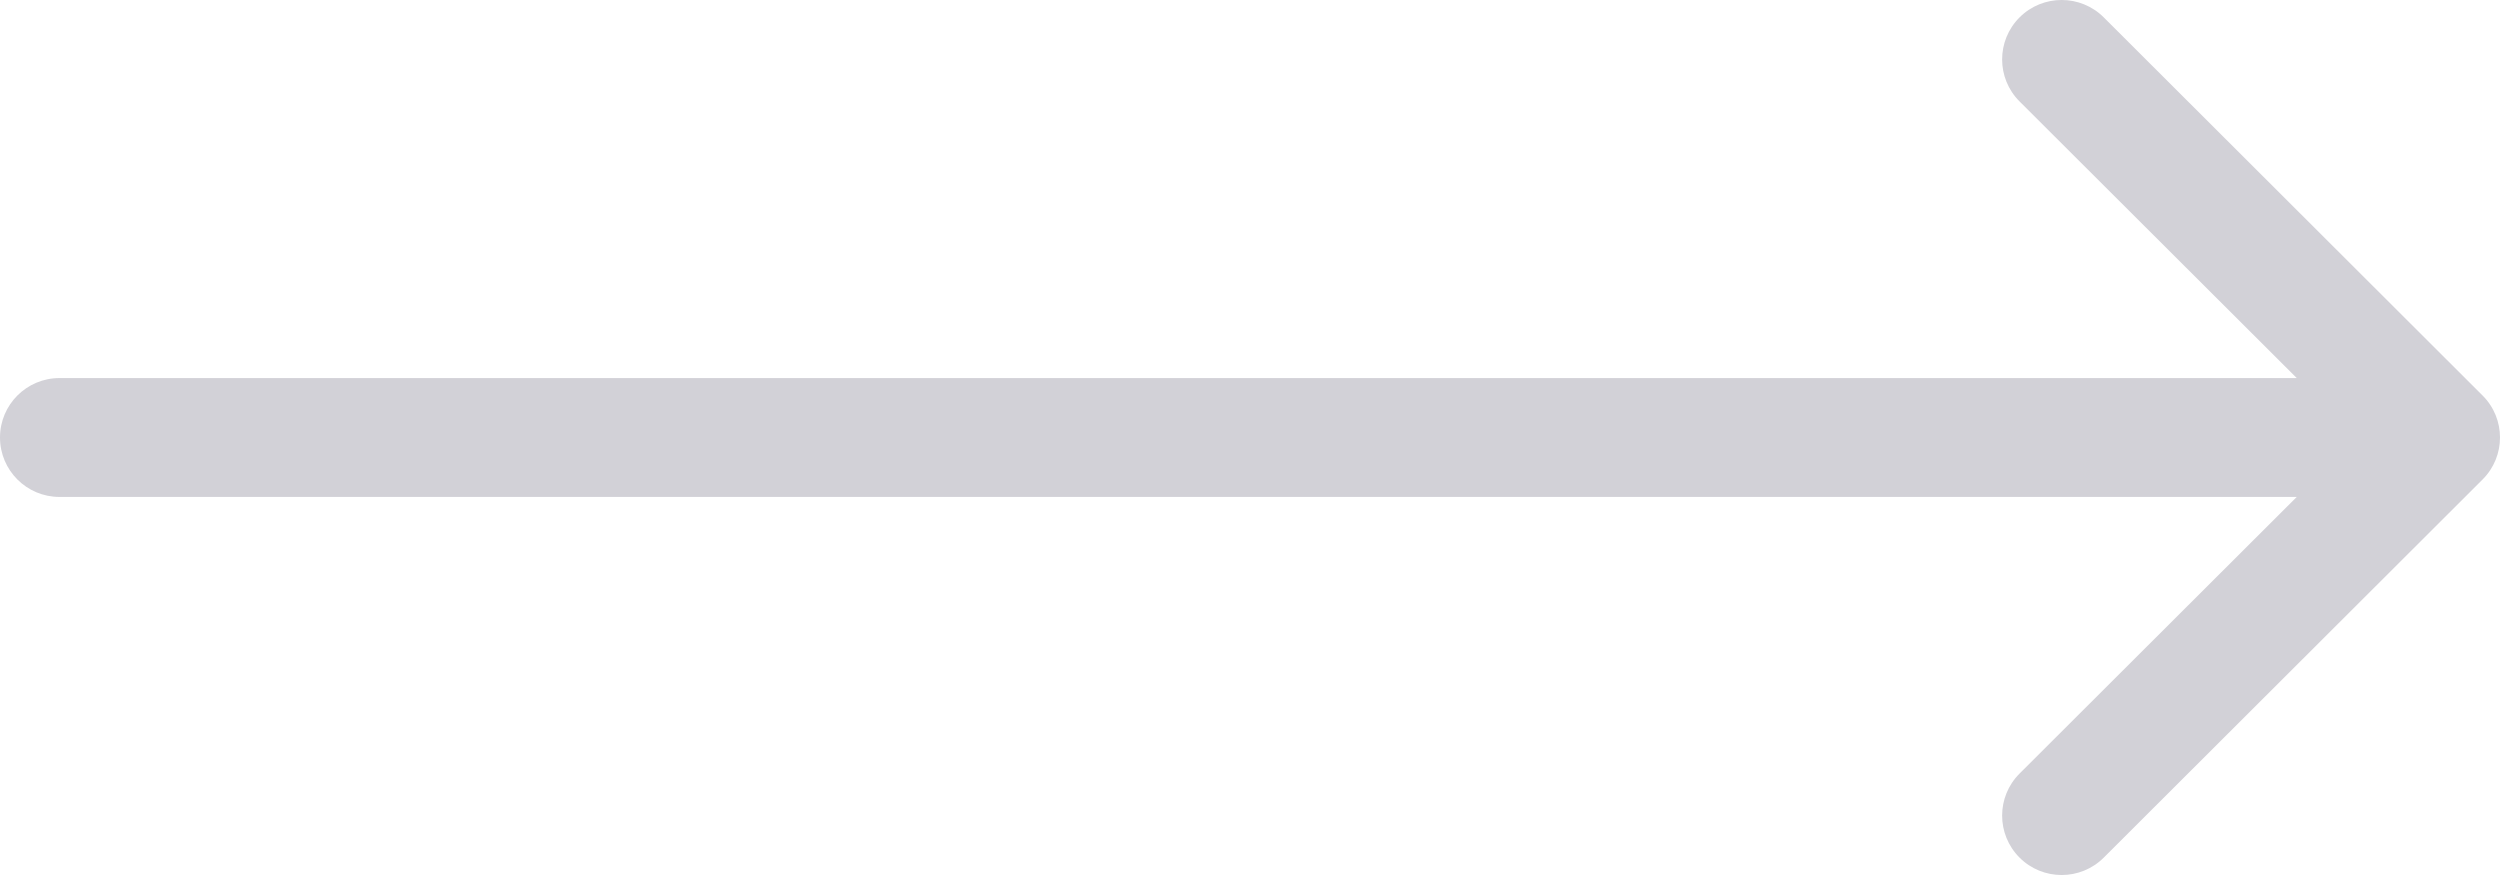 <svg width="40" height="14" viewBox="0 0 40 14" fill="none" xmlns="http://www.w3.org/2000/svg">
<path fill-rule="evenodd" clip-rule="evenodd" d="M33.66 0.278L39.721 6.328C40.093 6.699 40.093 7.301 39.721 7.672L33.66 13.722C33.288 14.093 32.685 14.093 32.313 13.722C31.941 13.35 31.941 12.748 32.313 12.377L36.748 7.951H0.952C0.426 7.951 0 7.525 0 7C0 6.475 0.426 6.049 0.952 6.049H36.748L32.313 1.623C31.941 1.252 31.941 0.65 32.313 0.278C32.685 -0.093 33.288 -0.093 33.66 0.278Z" fill="#D2D1D7"/>
</svg>

